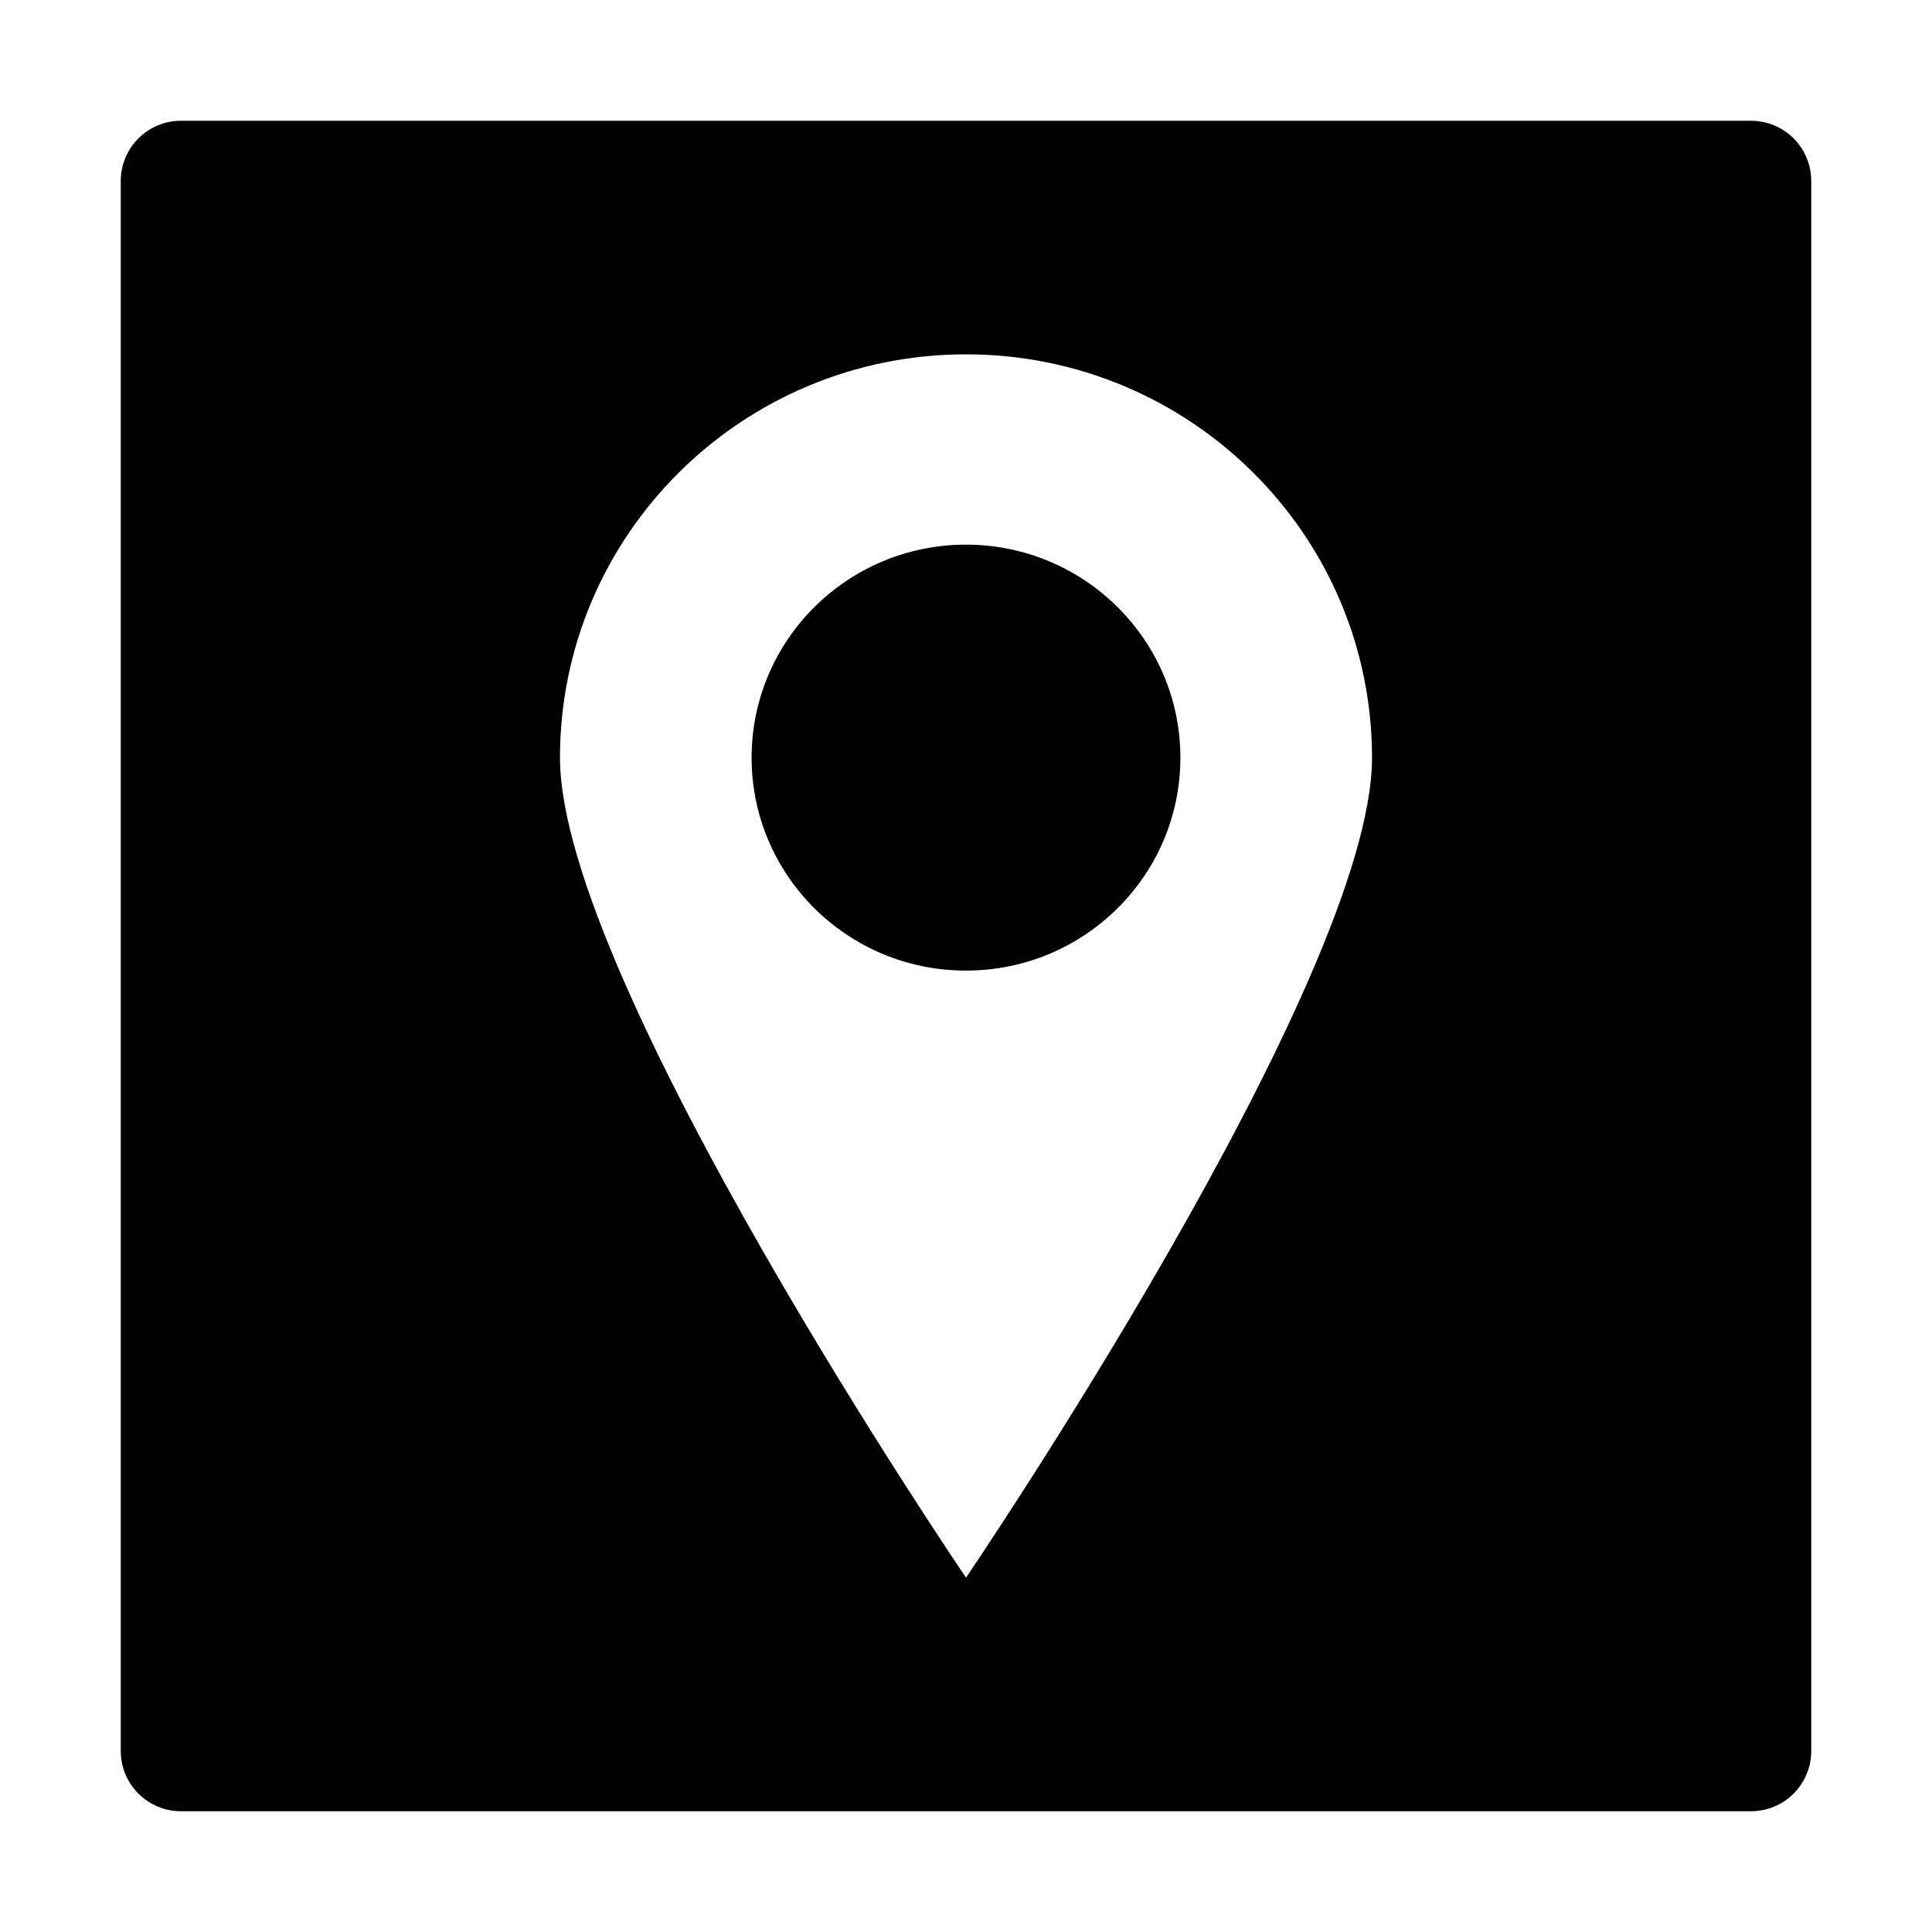 <?xml version="1.0" encoding="UTF-8" standalone="no"?>
<!-- Created with Inkscape (http://www.inkscape.org/) -->

<svg
   xmlns:dc="http://purl.org/dc/elements/1.1/"
   xmlns:cc="http://creativecommons.org/ns#"
   xmlns:rdf="http://www.w3.org/1999/02/22-rdf-syntax-ns#"
   xmlns:svg="http://www.w3.org/2000/svg"
   xmlns="http://www.w3.org/2000/svg"
   xmlns:sodipodi="http://sodipodi.sourceforge.net/DTD/sodipodi-0.dtd"
   xmlns:inkscape="http://www.inkscape.org/namespaces/inkscape"
   width="32"
   height="32"
   id="svg3608"
   version="1.1"
   inkscape:version="0.91 r13725"
   sodipodi:docname="visualidentity-easyrf.svg"
   inkscape:export-filename="C:\Users\Golayp\Desktop\visualidentity-easyrf.png"
   inkscape:export-xdpi="540"
   inkscape:export-ydpi="540">
  <defs
     id="defs3610">
    <linearGradient
       y2="276.559"
       x2="434.305"
       y1="290.041"
       x1="423.794"
       gradientUnits="userSpaceOnUse"
       id="SVGID_3_">
      <stop
         id="stop26"
         style="stop-color:#6299BE"
         offset="0" />
      <stop
         id="stop28"
         style="stop-color:#3B80AE"
         offset="1" />
    </linearGradient>
    <linearGradient
       y2="300.502"
       x2="388.914"
       y1="293.178"
       x1="420.64"
       gradientUnits="userSpaceOnUse"
       id="SVGID_2_">
      <stop
         id="stop17"
         style="stop-color:#89B5D0"
         offset="0" />
      <stop
         id="stop19"
         style="stop-color:#6BA2C4"
         offset="1" />
    </linearGradient>
    <linearGradient
       y2="322.7"
       x2="435.914"
       y1="294.878"
       x1="423.022"
       gradientUnits="userSpaceOnUse"
       id="SVGID_1_">
      <stop
         id="stop8"
         style="stop-color:#7690BA"
         offset="0" />
      <stop
         id="stop10"
         style="stop-color:#5474A9"
         offset="1" />
    </linearGradient>
    <linearGradient
       y2="276.559"
       x2="434.305"
       y1="290.041"
       x1="423.794"
       gradientUnits="userSpaceOnUse"
       id="SVGID_3_-8">
      <stop
         id="stop26-8"
         style="stop-color:#6299BE"
         offset="0" />
      <stop
         id="stop28-2"
         style="stop-color:#3B80AE"
         offset="1" />
    </linearGradient>
    <linearGradient
       y2="300.502"
       x2="388.914"
       y1="293.178"
       x1="420.64"
       gradientUnits="userSpaceOnUse"
       id="SVGID_2_-0">
      <stop
         id="stop17-9"
         style="stop-color:#89B5D0"
         offset="0" />
      <stop
         id="stop19-4"
         style="stop-color:#6BA2C4"
         offset="1" />
    </linearGradient>
    <linearGradient
       y2="322.7"
       x2="435.914"
       y1="294.878"
       x1="423.022"
       gradientUnits="userSpaceOnUse"
       id="SVGID_1_-1">
      <stop
         id="stop8-7"
         style="stop-color:#7690BA"
         offset="0" />
      <stop
         id="stop10-4"
         style="stop-color:#5474A9"
         offset="1" />
    </linearGradient>
  </defs>
  <sodipodi:namedview
     id="base"
     pagecolor="#ffffff"
     bordercolor="#666666"
     borderopacity="1.0"
     inkscape:pageopacity="0.0"
     inkscape:pageshadow="2"
     inkscape:zoom="7.919596"
     inkscape:cx="11.397982"
     inkscape:cy="30.302707"
     inkscape:document-units="px"
     inkscape:current-layer="layer1"
     showgrid="false"
     inkscape:window-width="1920"
     inkscape:window-height="1017"
     inkscape:window-x="1912"
     inkscape:window-y="-8"
     inkscape:window-maximized="1"
     fit-margin-top="0"
     fit-margin-left="0"
     fit-margin-right="0"
     fit-margin-bottom="0" />
  <g
     inkscape:label="Layer 1"
     inkscape:groupmode="layer"
     id="layer1"
     transform="translate(-203.312,-672.125)">
    <path
       style="fill:#000000;fill-opacity:1;stroke:none"
       d="M 3 2 C 2.446 2 2 2.446 2 3 L 2 29 C 2 29.554 2.446 30 3 30 L 29 30 C 29.554 30 30 29.554 30 29 L 30 3 C 30 2.446 29.554 2 29 2 L 3 2 z M 16 5.869 C 19.714 5.869 22.725 8.862 22.725 12.551 C 22.725 16.24 16 26.131 16 26.131 C 16 26.131 9.275 16.24 9.275 12.551 C 9.275 8.862 12.286 5.869 16 5.869 z M 16 9.021 C 14.038 9.021 12.449 10.602 12.449 12.551 C 12.45 14.499 14.039 16.077 16 16.076 C 17.961 16.076 19.55 14.498 19.551 12.551 C 19.551 10.603 17.961 9.022 16 9.021 z "
       transform="translate(203.312,672.125)"
       id="rect2995" />
  </g>
</svg>
